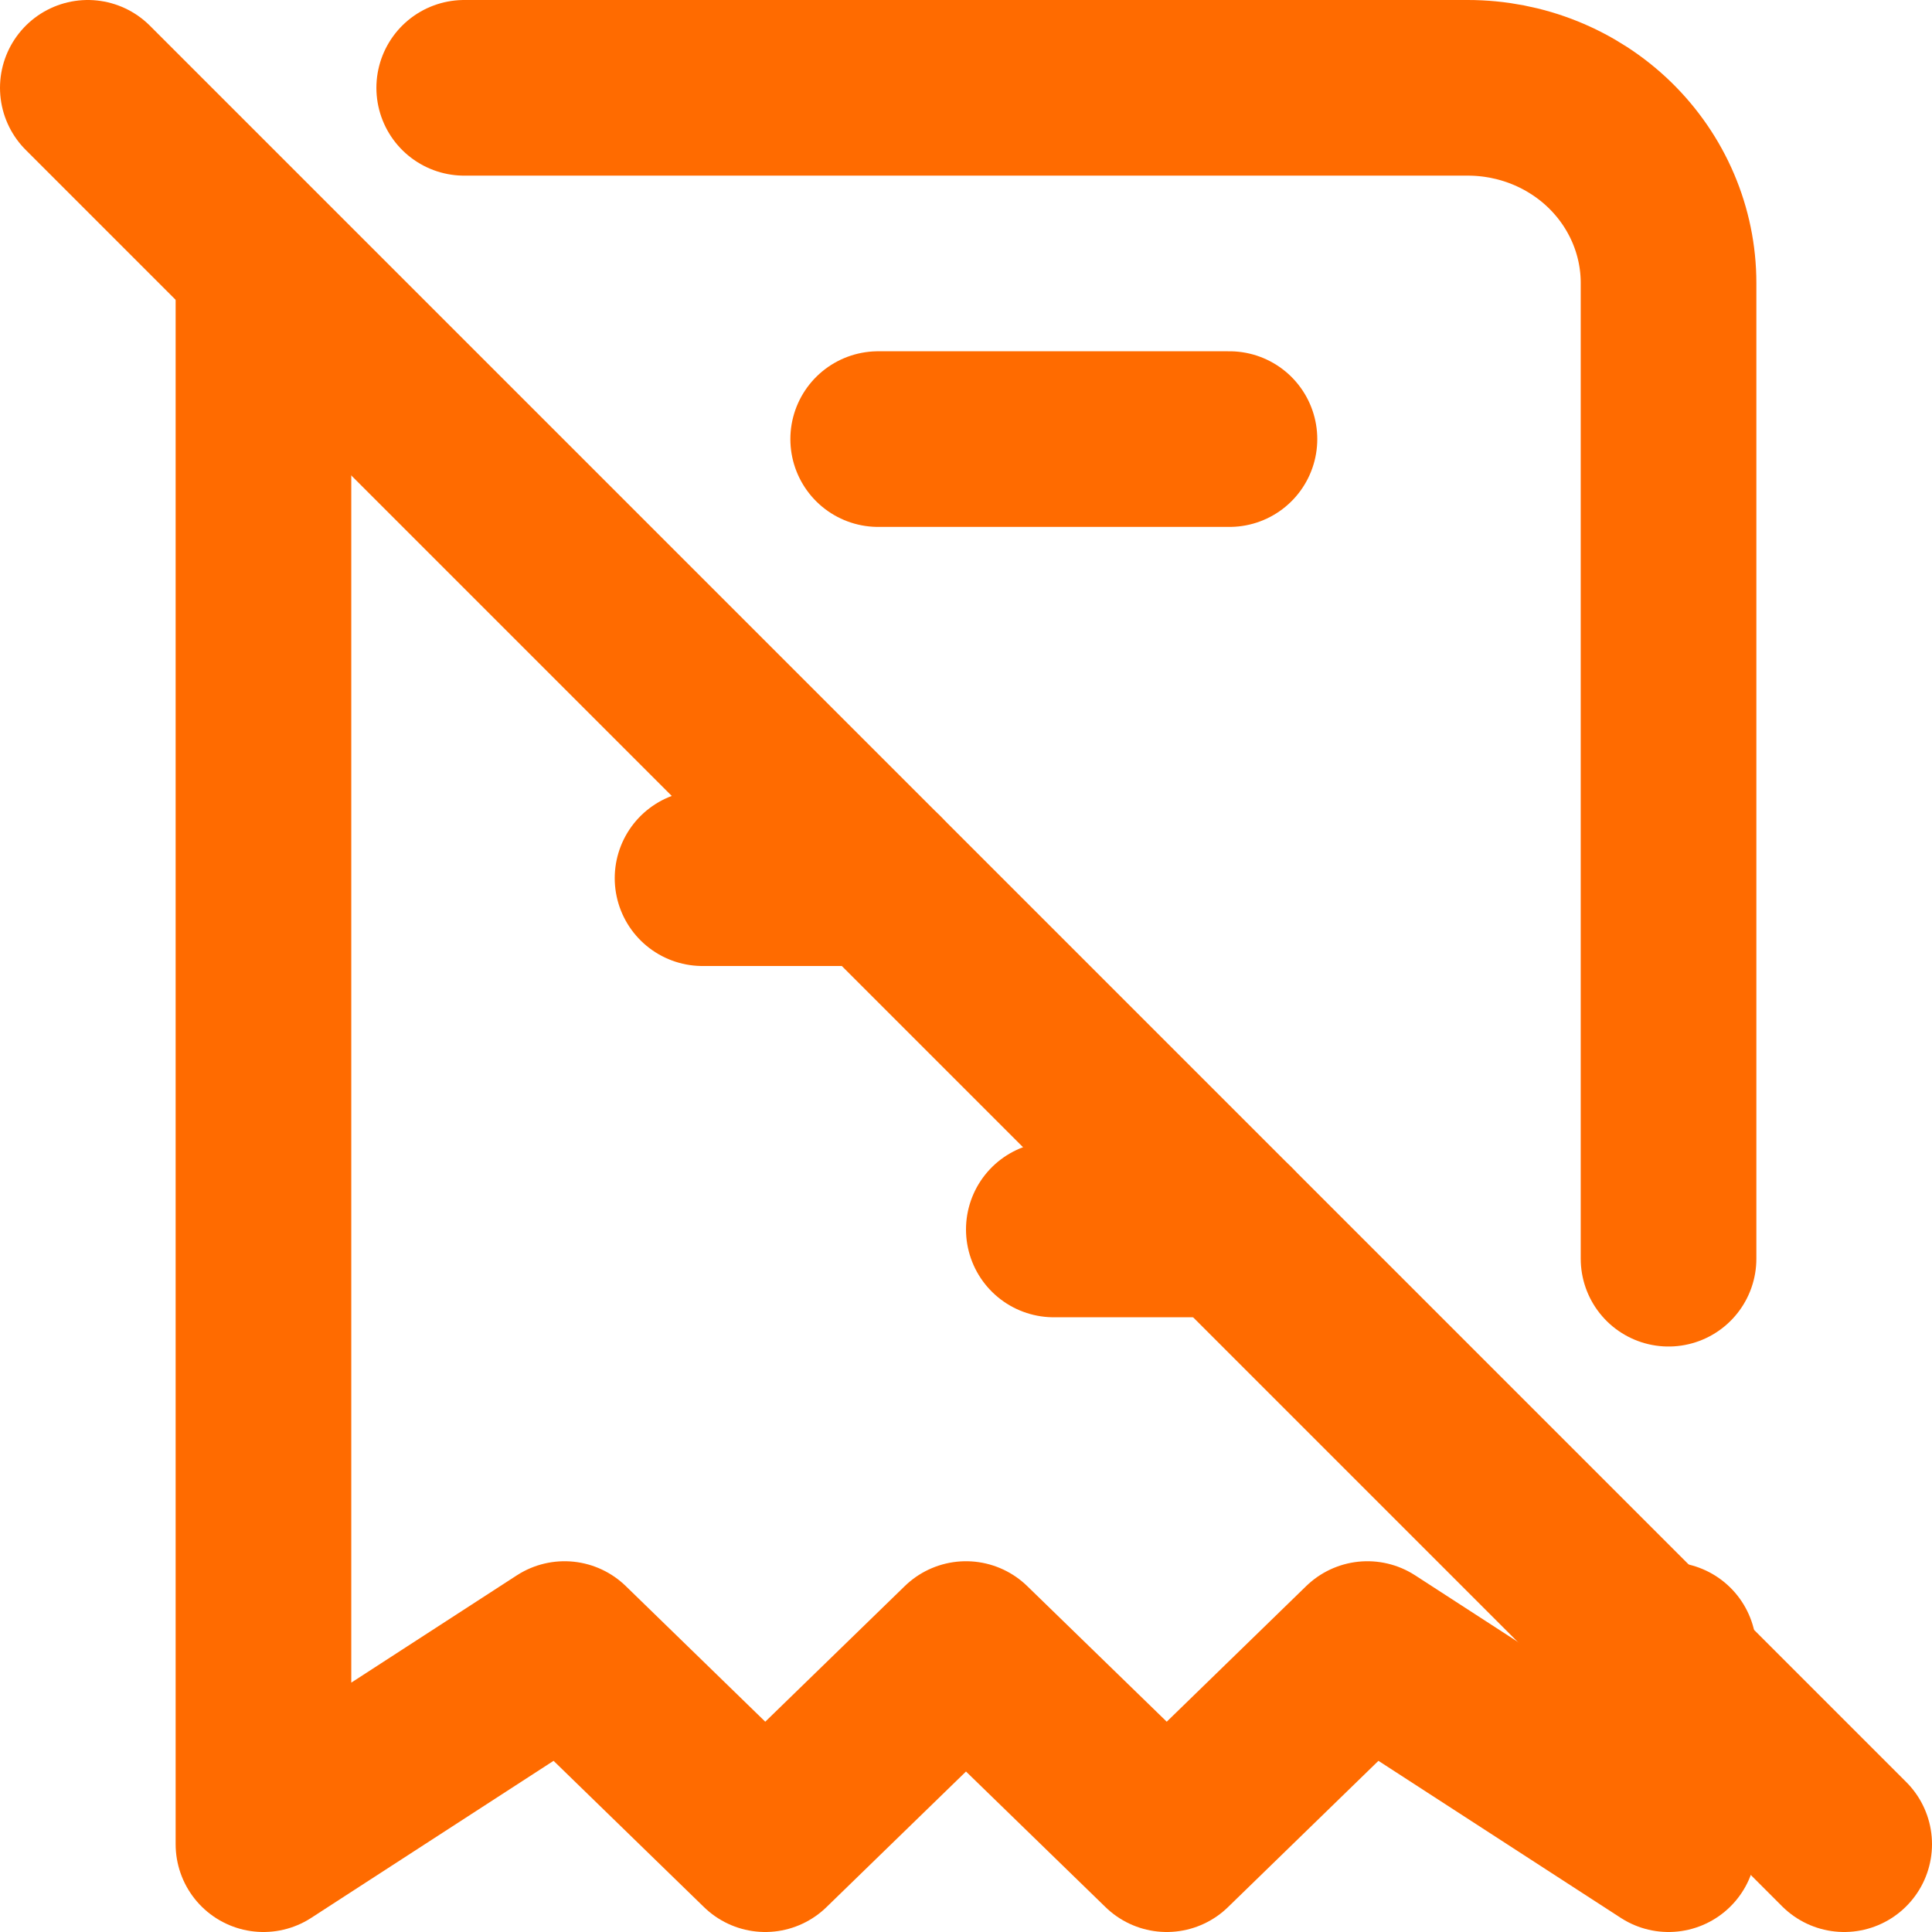 <svg width="22" height="22" viewBox="0 0 22 22" fill="none" xmlns="http://www.w3.org/2000/svg">
<g id="Group 108">
<path id="Vector" d="M3 3.222V21L6.429 18.778L8.714 21L11 18.778L13.286 21L15.571 18.778L19 21V18.789M5.286 1H16.714C17.32 1 17.902 1.234 18.331 1.651C18.759 2.068 19 2.633 19 3.222V14.333" stroke="#FF6B00" stroke-width="2" stroke-linecap="round" stroke-linejoin="round"/>
<path id="Vector_2" d="M10 5H14" stroke="#FF6B00" stroke-width="2" stroke-linecap="round" stroke-linejoin="round"/>
<path id="Vector_3" d="M8 10H10" stroke="#FF6B00" stroke-width="2" stroke-linecap="round" stroke-linejoin="round"/>
<path id="Vector_4" d="M12 14H14" stroke="#FF6B00" stroke-width="2" stroke-linecap="round" stroke-linejoin="round"/>
<path id="Vector_5" d="M1 1L21 21" stroke="#FF6B00" stroke-width="2" stroke-linecap="round" stroke-linejoin="round"/>
</g>
</svg>
